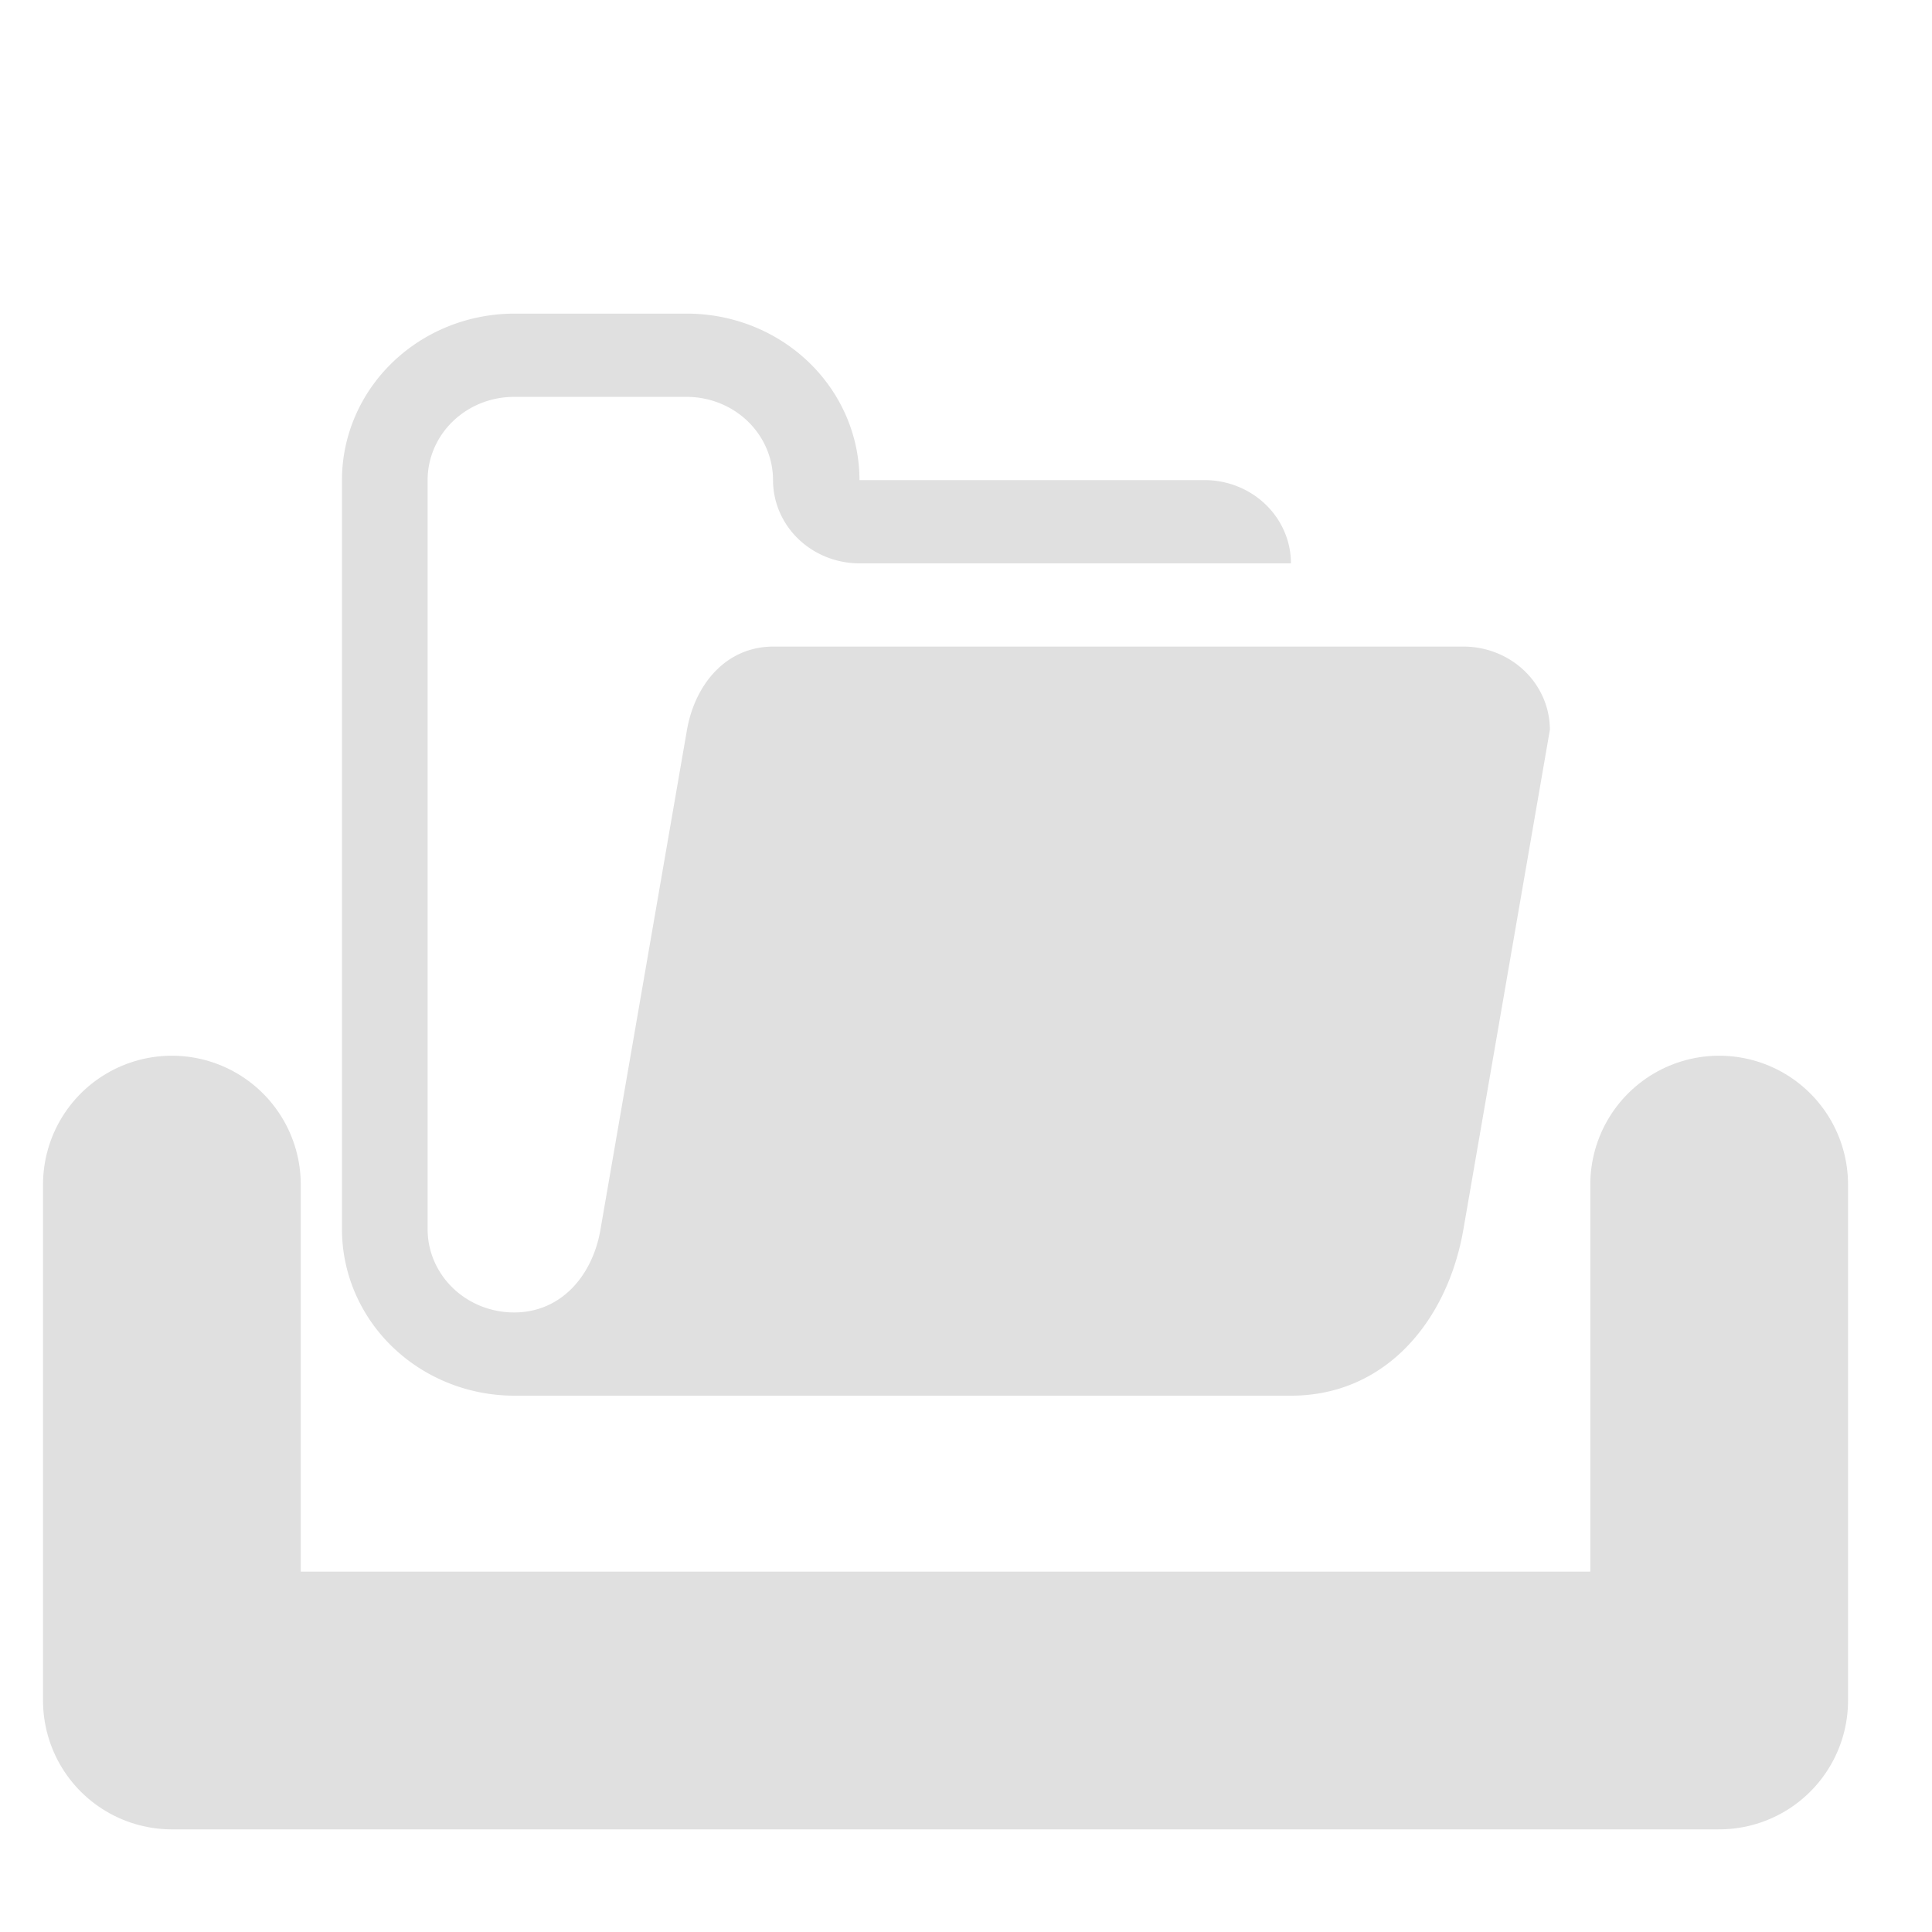 <?xml version="1.0" encoding="UTF-8" standalone="no"?>
<!-- Created with Inkscape (http://www.inkscape.org/) -->

<svg
   width="16"
   height="16"
   viewBox="0 0 4.233 4.233"
   version="1.1"
   id="svg1"
   xml:space="preserve"
   inkscape:version="1.3.2 (091e20ef0f, 2023-11-25)"
   sodipodi:docname="Icon.svg"
   xmlns:inkscape="http://www.inkscape.org/namespaces/inkscape"
   xmlns:sodipodi="http://sodipodi.sourceforge.net/DTD/sodipodi-0.dtd"
   xmlns="http://www.w3.org/2000/svg"
   xmlns:svg="http://www.w3.org/2000/svg"><sodipodi:namedview
     id="namedview1"
     pagecolor="#505050"
     bordercolor="#ffffff"
     borderopacity="1"
     inkscape:showpageshadow="0"
     inkscape:pageopacity="0"
     inkscape:pagecheckerboard="1"
     inkscape:deskcolor="#505050"
     inkscape:document-units="mm"
     inkscape:zoom="32"
     inkscape:cx="0.703125"
     inkscape:cy="10.296875"
     inkscape:window-width="1920"
     inkscape:window-height="995"
     inkscape:window-x="0"
     inkscape:window-y="0"
     inkscape:window-maximized="1"
     inkscape:current-layer="layer1" /><defs
     id="defs1" /><g
     inkscape:label="Layer 1"
     inkscape:groupmode="layer"
     id="layer1"
     transform="translate(-102.404,-147.518)"><g
       id="g1"
       transform="matrix(0.881,0,0,0.881,11.968,16.856)"
       style="display:inline;stroke-width:1;stroke-dasharray:none"><path
         d="m 103.931,149.091 a 0.429,0.414 0 0 0 -0.429,0.414 v 1.863 a 0.429,0.414 0 0 0 0.429,0.414 h 1.931 c 0.237,0 0.39,-0.188 0.429,-0.414 l 0.215,-1.242 a 0.215,0.207 0 0 0 -0.215,-0.207 h -1.716 c -0.118,0 -0.195,0.094 -0.215,0.207 l -0.215,1.242 c -0.019,0.113 -0.096,0.207 -0.215,0.207 a 0.215,0.207 0 0 1 -0.215,-0.207 v -1.863 a 0.215,0.207 0 0 1 0.215,-0.207 h 0.429 a 0.215,0.207 0 0 1 0.215,0.207 0.215,0.207 0 0 0 0.215,0.207 h 1.073 a 0.215,0.207 0 0 0 -0.215,-0.207 h -0.858 a 0.429,0.414 0 0 0 -0.429,-0.414 z"
         fill="#e0e0e0"
         id="path1-5"
         style="stroke-width:0.873;stroke-linejoin:round;stroke-dasharray:none"
         inkscape:label="Folder" /><path
         d="m 103.079,151.257 v 1.283 h 3.848 v -1.283"
         stroke-linecap="round"
         id="path2"
         style="fill:none;fill-opacity:1;stroke:#e0e0e0;stroke-width:0.641;stroke-linejoin:round;stroke-dasharray:none;stroke-opacity:1" /></g></g></svg>
